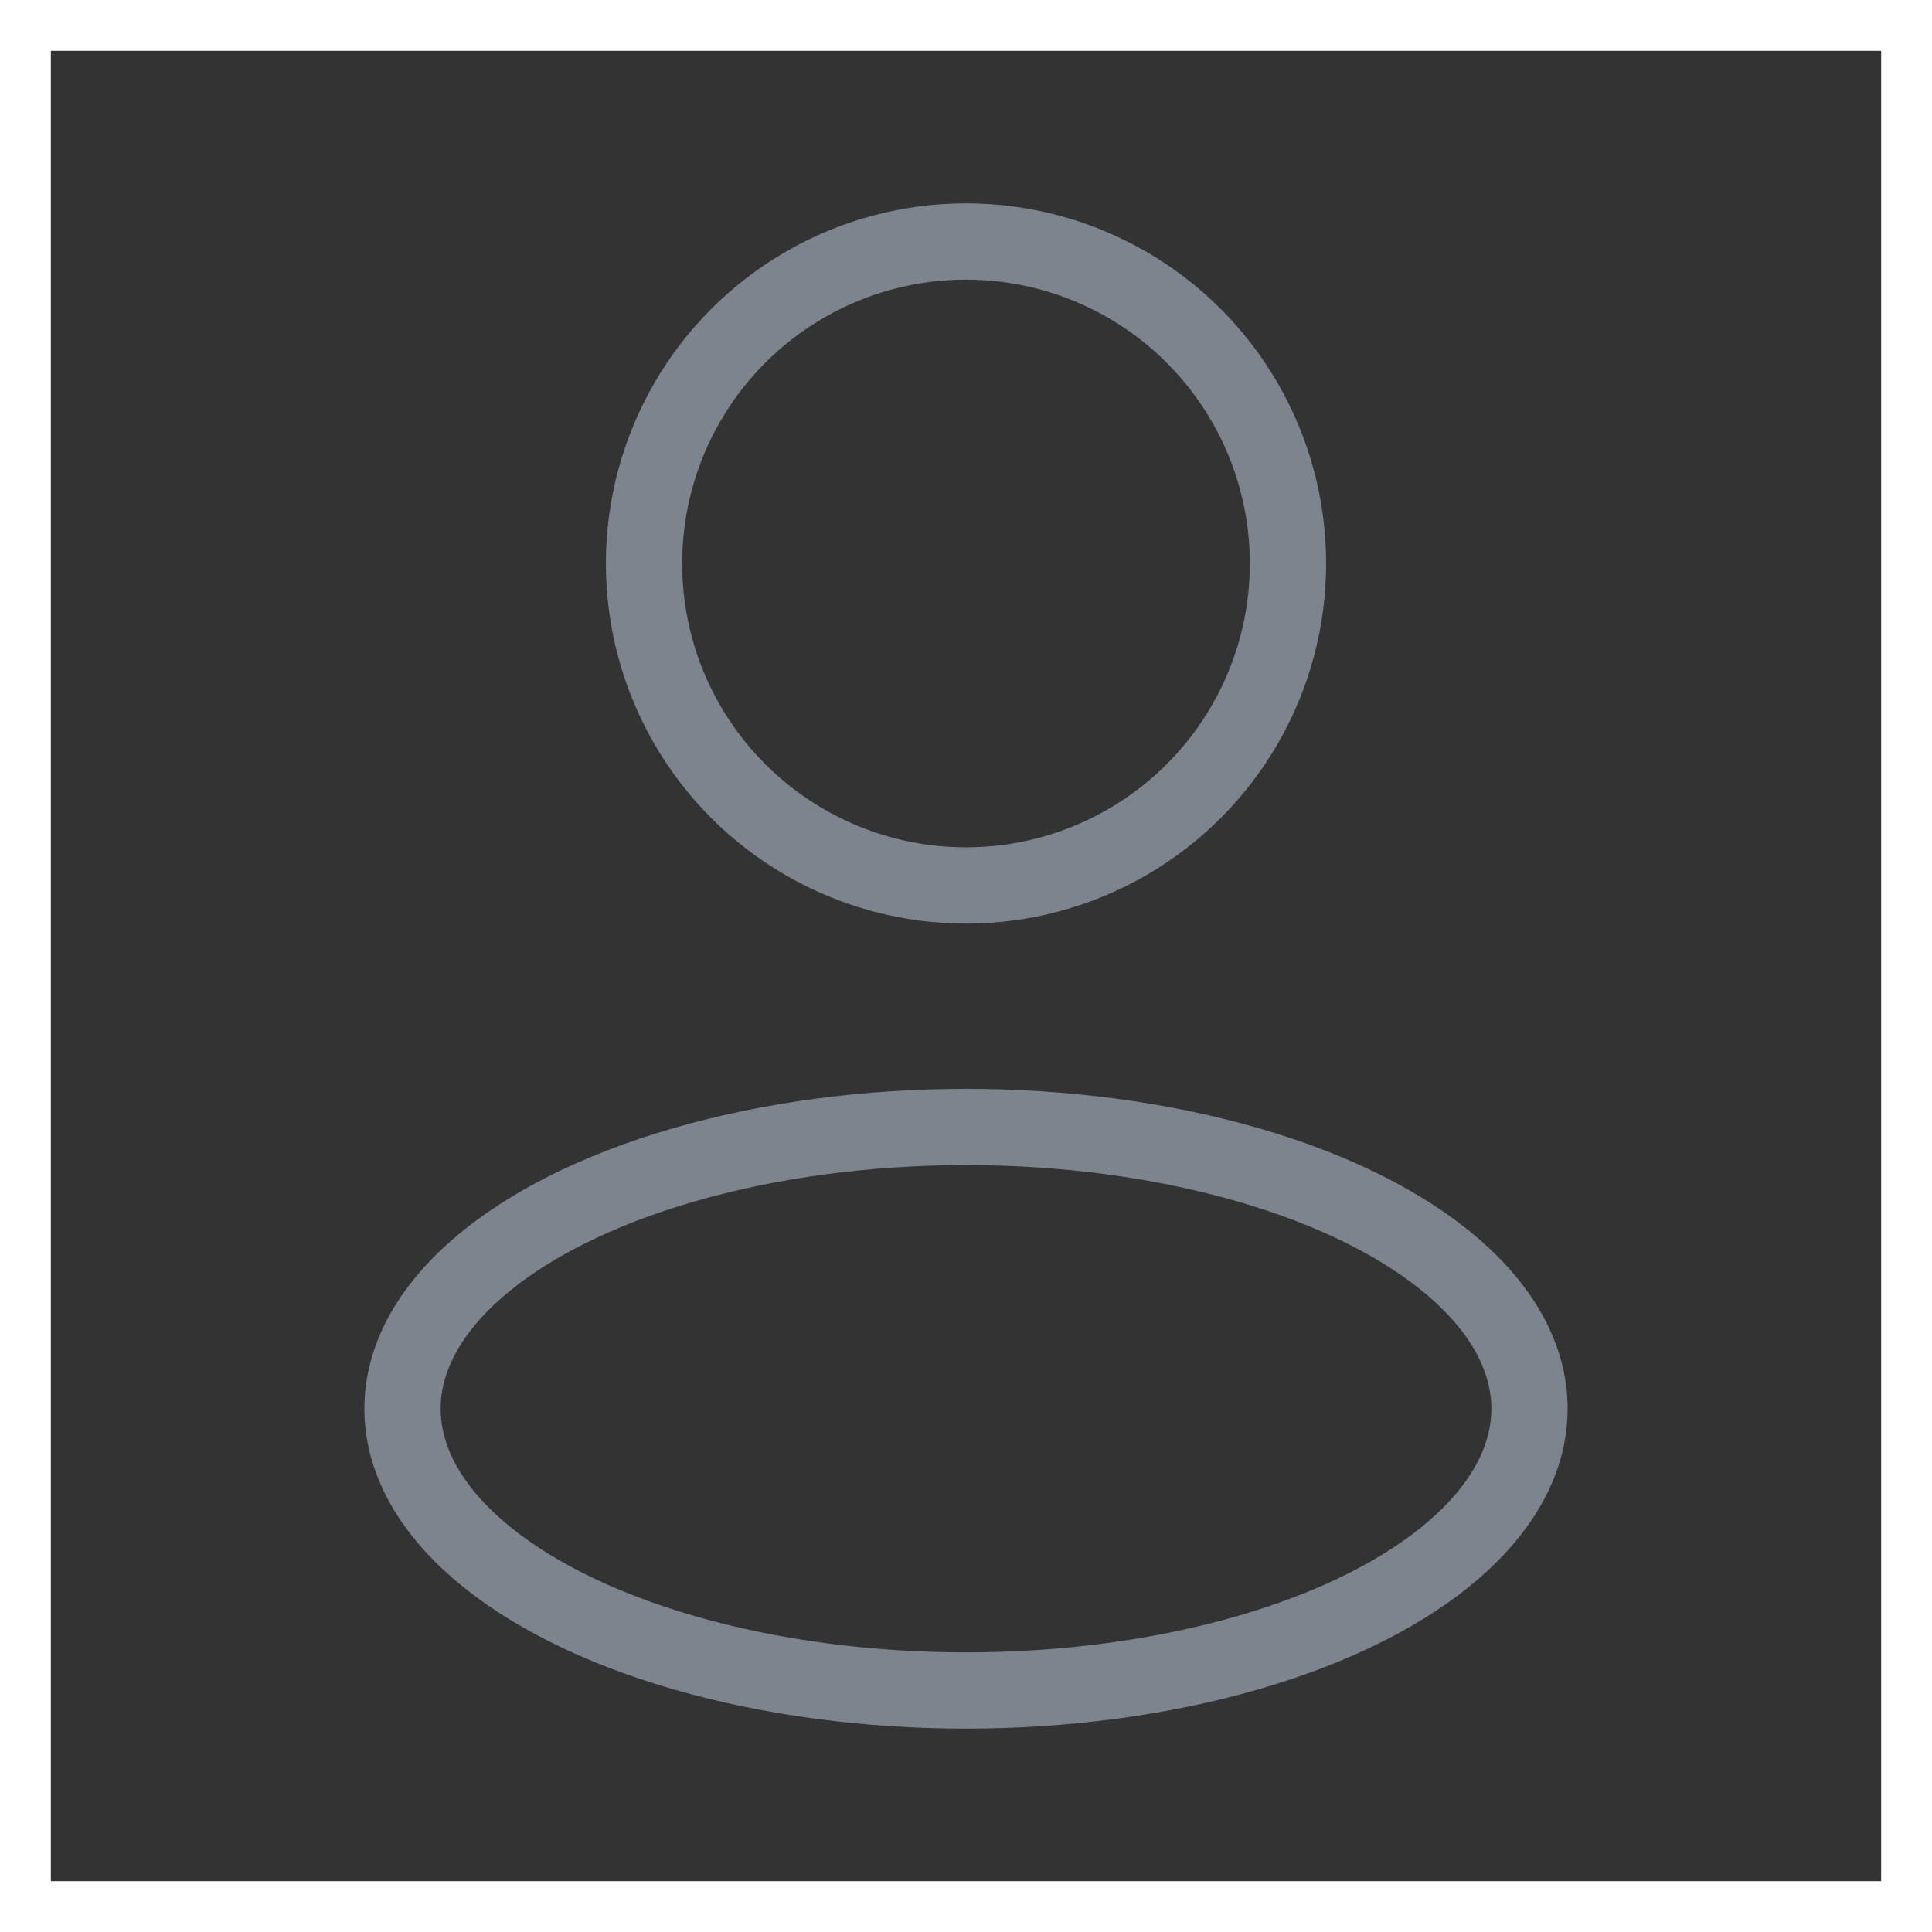 <svg width="38" height="38" viewBox="0 0 38 38" fill="none" xmlns="http://www.w3.org/2000/svg">
<rect x="0" y="0" width="38" height="38" fill="#333333" stroke="none"/>
<rect x="0.5" y="0.5" width="37" height="37" stroke="white"/>
<ellipse cx="19" cy="27.708" rx="11.083" ry="5.542" stroke="#7D848D" stroke-width="1.5" stroke-linejoin="round"/>
<ellipse cx="19" cy="11.083" rx="6.333" ry="6.333" stroke="#7D848D" stroke-width="1.5" stroke-linejoin="round"/>
</svg>
